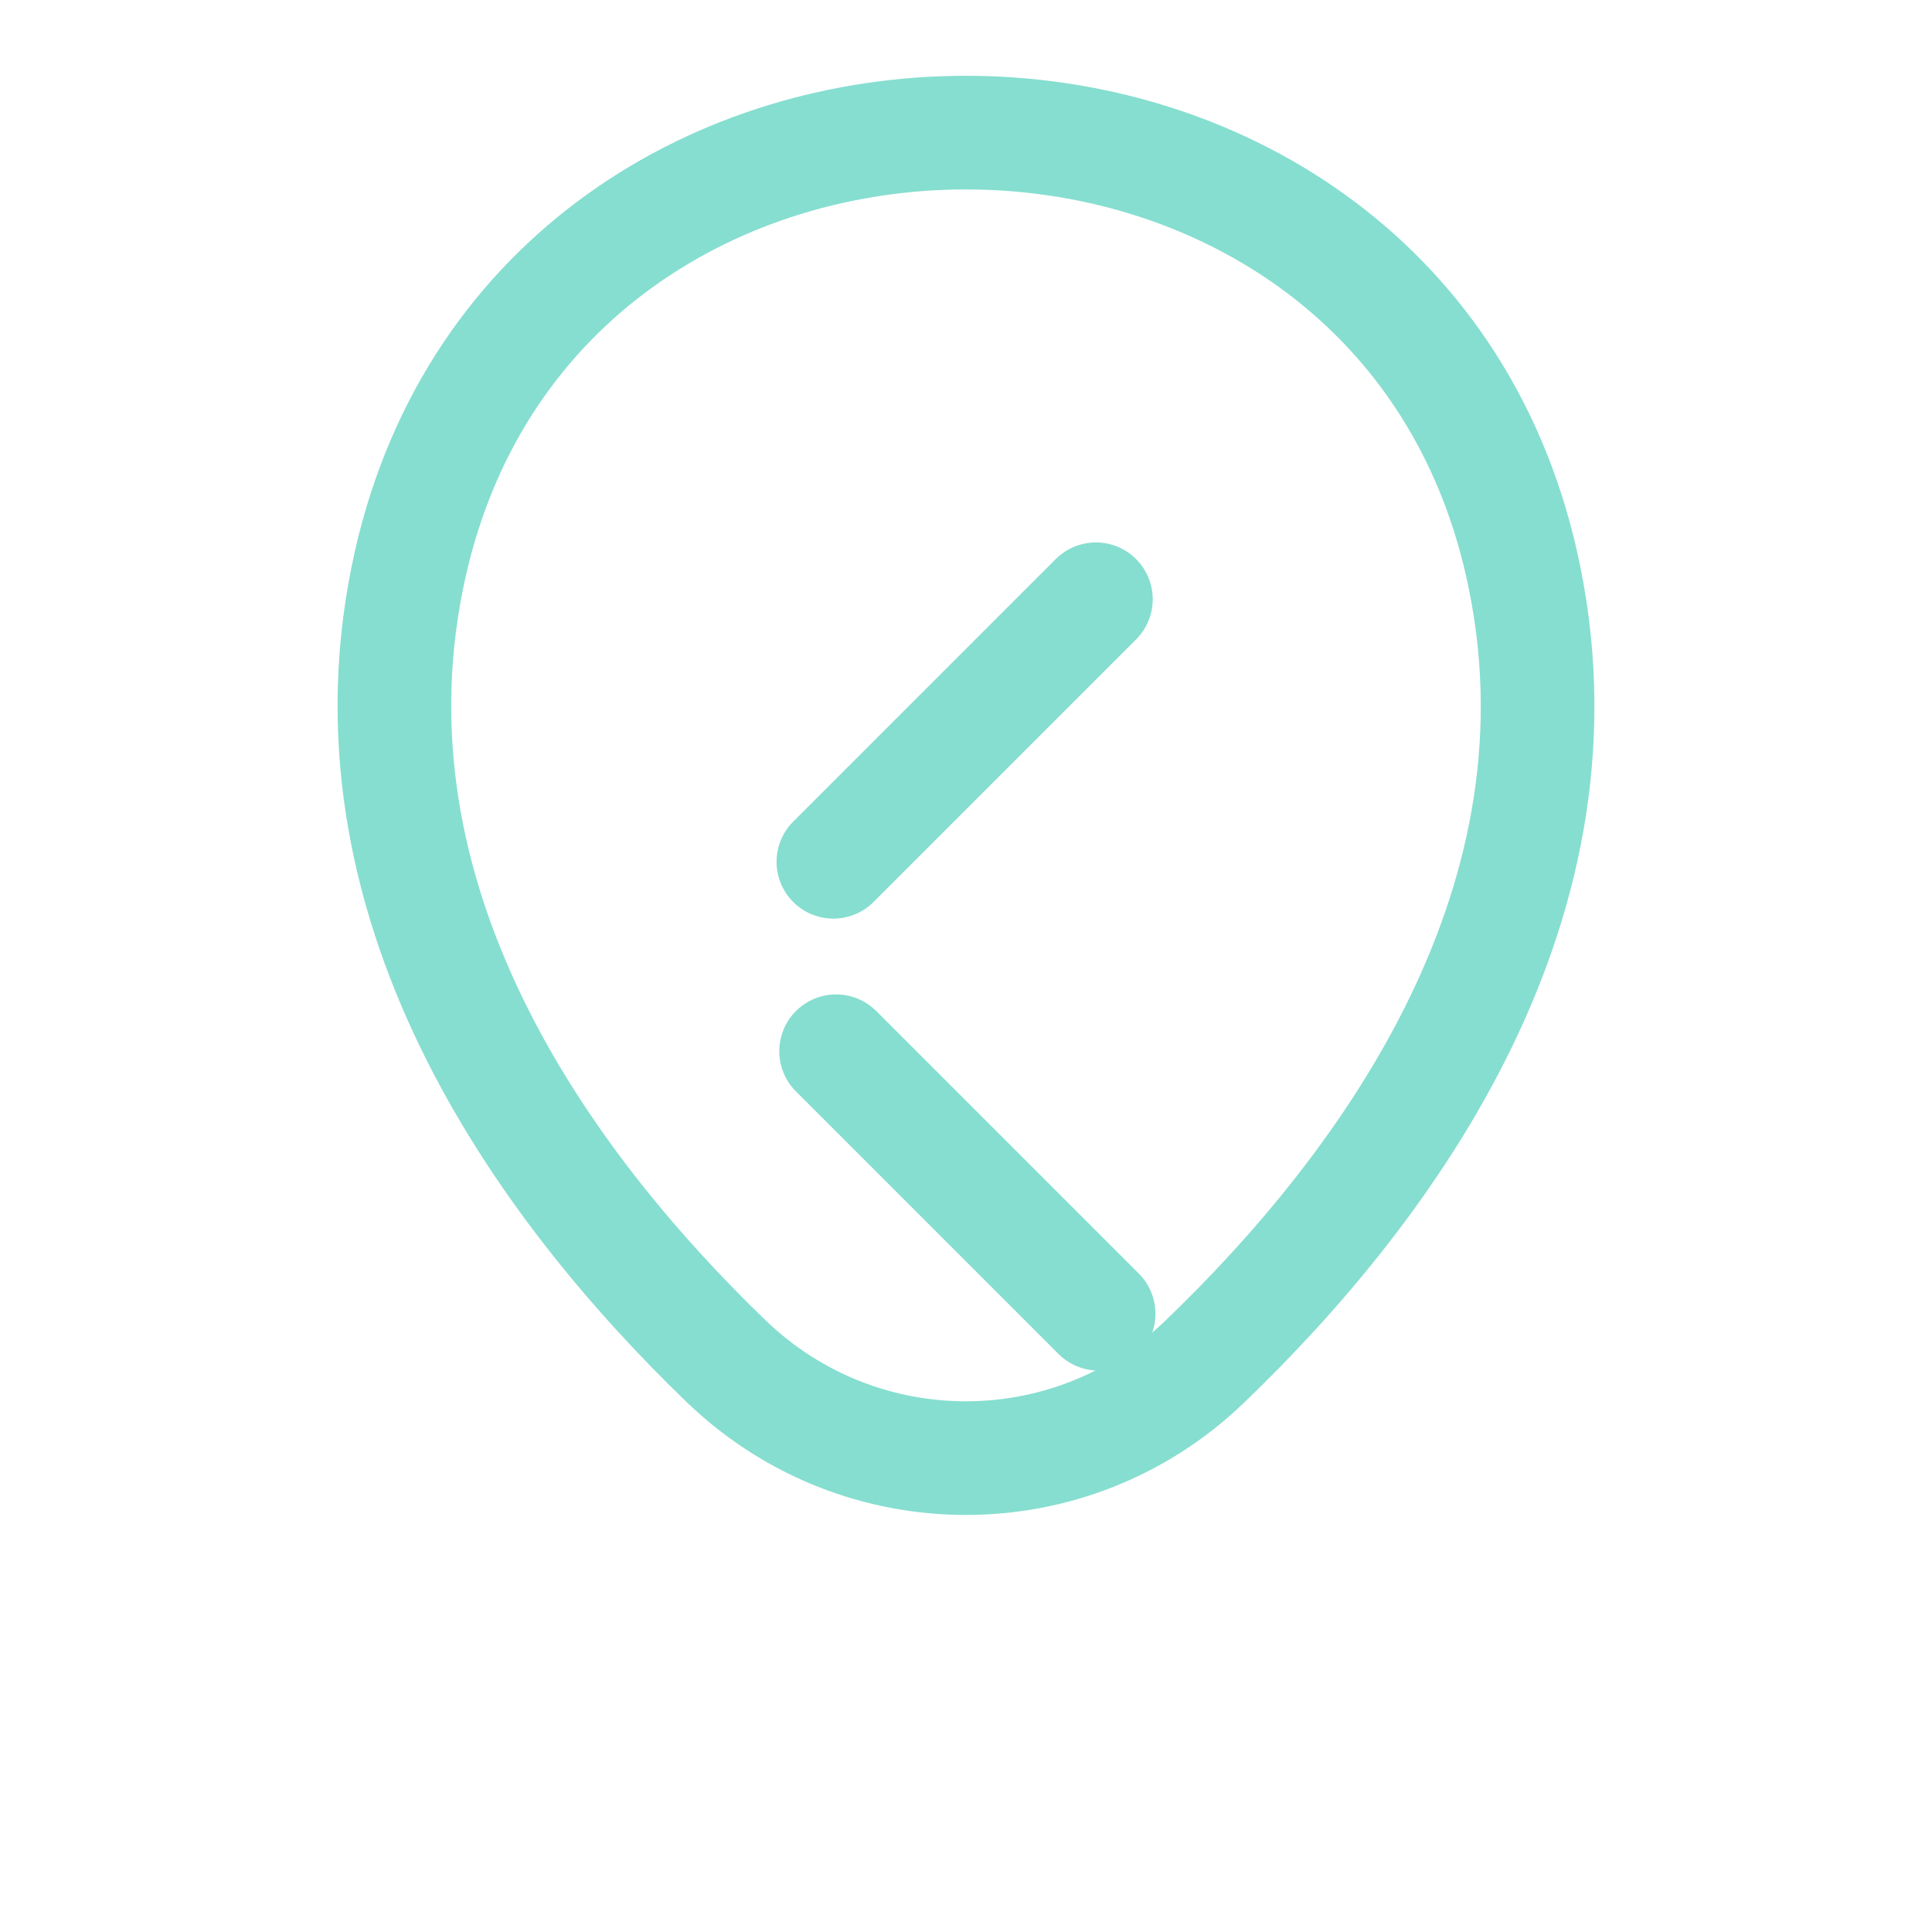 <svg width="20" height="20" viewBox="0 0 14 17" fill="none" xmlns="http://www.w3.org/2000/svg">
<path d="M2.112 4.953C3.261 -0.099 10.745 -0.093 11.888 4.958C12.559 7.922 10.716 10.43 9.1 11.982C7.927 13.113 6.072 13.113 4.894 11.982C3.284 10.43 1.441 7.916 2.112 4.953Z" stroke="#86ded0"/>
<g filter="url(#filter0_d)">
<path d="M8.167 7.56L5.857 5.25" stroke="#86ded0" stroke-miterlimit="10" stroke-linecap="round" stroke-linejoin="round"/>
</g>
<path d="M8.143 5.273L5.833 7.583" stroke="#86ded0" stroke-miterlimit="10" stroke-linecap="round" stroke-linejoin="round"/>
<defs>
<filter id="filter0_d" x="1.357" y="4.75" width="11.31" height="11.31" filterUnits="userSpaceOnUse" color-interpolation-filters="sRGB">
<feFlood flood-opacity="0" result="BackgroundImageFix"/>
<feColorMatrix in="SourceAlpha" type="matrix" values="0 0 0 0 0 0 0 0 0 0 0 0 0 0 0 0 0 0 127 0" result="hardAlpha"/>
<feOffset dy="4"/>
<feGaussianBlur stdDeviation="2"/>
<feComposite in2="hardAlpha" operator="out"/>
<feColorMatrix type="matrix" values="0 0 0 0 0 0 0 0 0 0 0 0 0 0 0 0 0 0 0.25 0"/>
<feBlend mode="normal" in2="BackgroundImageFix" result="effect1_dropShadow"/>
<feBlend mode="normal" in="SourceGraphic" in2="effect1_dropShadow" result="shape"/>
</filter>
</defs>
</svg>
